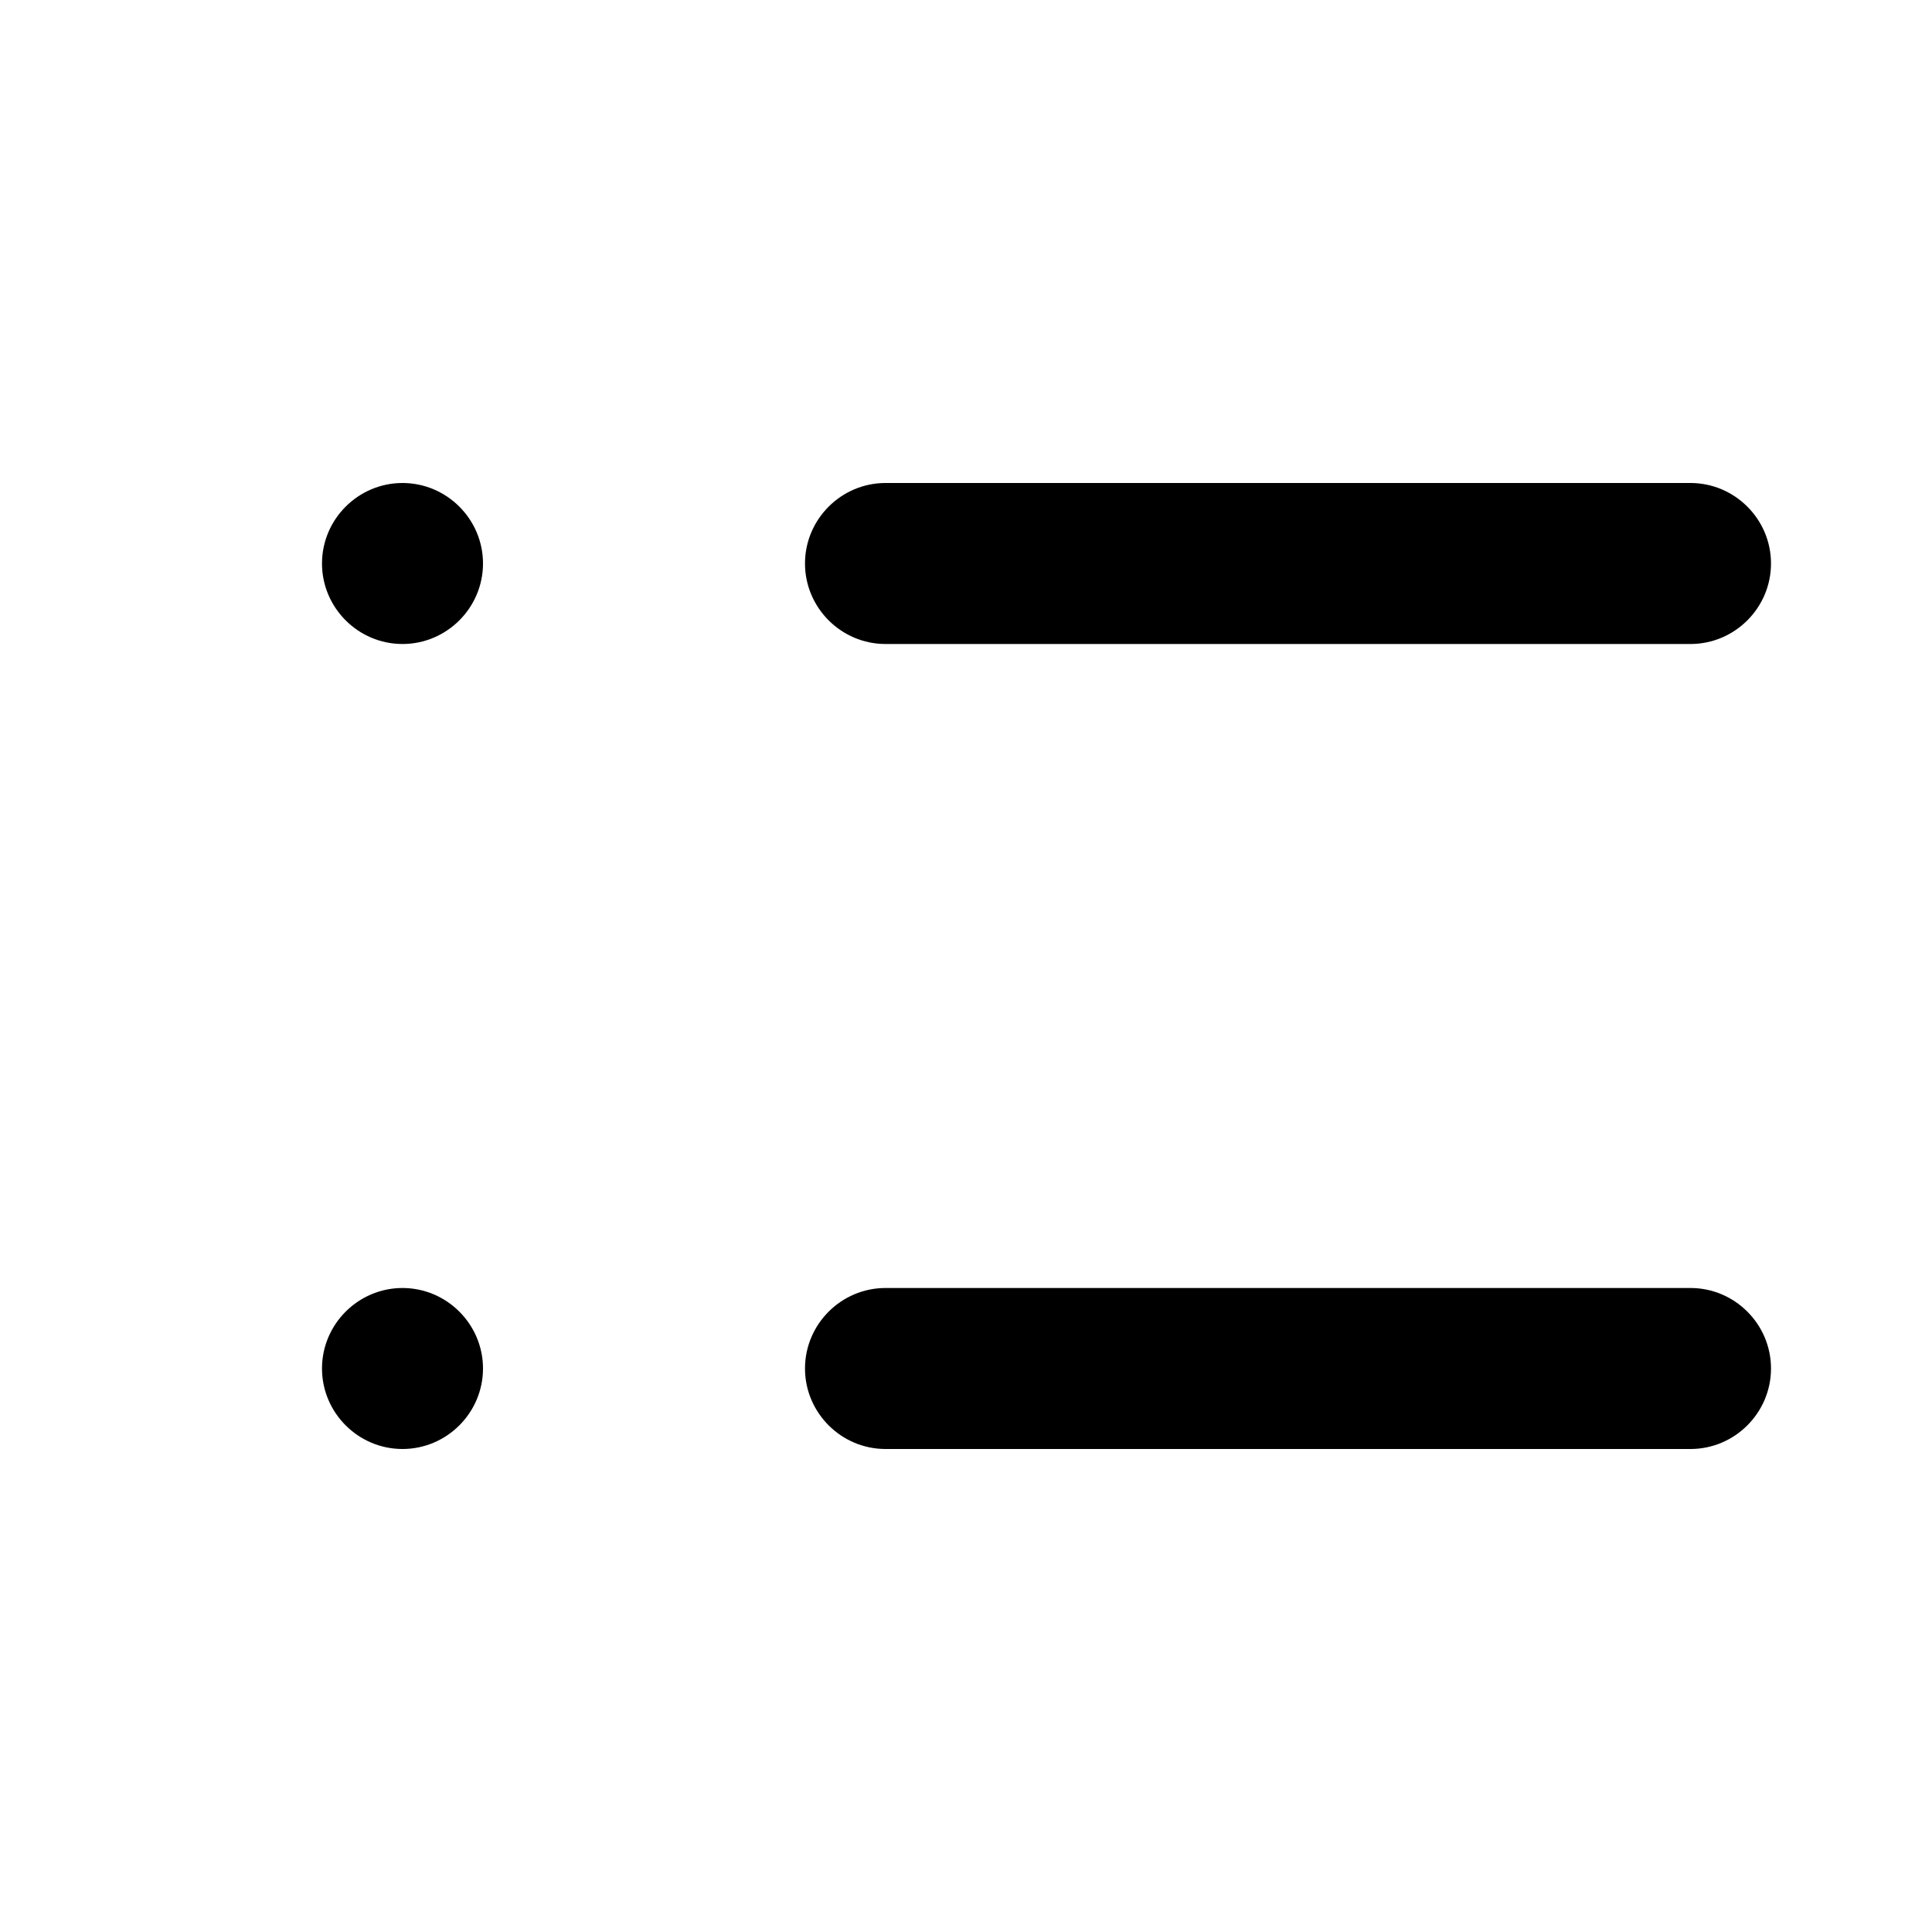 <svg width="12" height="12" viewBox="0 0 12 12" xmlns="http://www.w3.org/2000/svg"><title>chat/text-list-bulleted_12</title><path d="M5.5 4c-.275 0-.5-.225-.5-.5 0-.275.225-.5.5-.5l5 0c.275 0 .5.225.5.5 0 .275-.225.5-.5.5l-5 0zm5 4c.275 0 .5.225.5.5 0 .275-.225.5-.5.5l-5 0c-.275 0-.5-.225-.5-.5 0-.275.225-.5.5-.5l5 0zm-8-5c.275 0 .5.225.5.5 0 .275-.225.5-.5.5-.275 0-.5-.225-.5-.5 0-.275.225-.5.5-.5zm0 5c.275 0 .5.225.5.5 0 .275-.225.5-.5.5-.275 0-.5-.225-.5-.5 0-.275.225-.5.5-.5z" fill="#000" fill-rule="evenodd"/></svg>